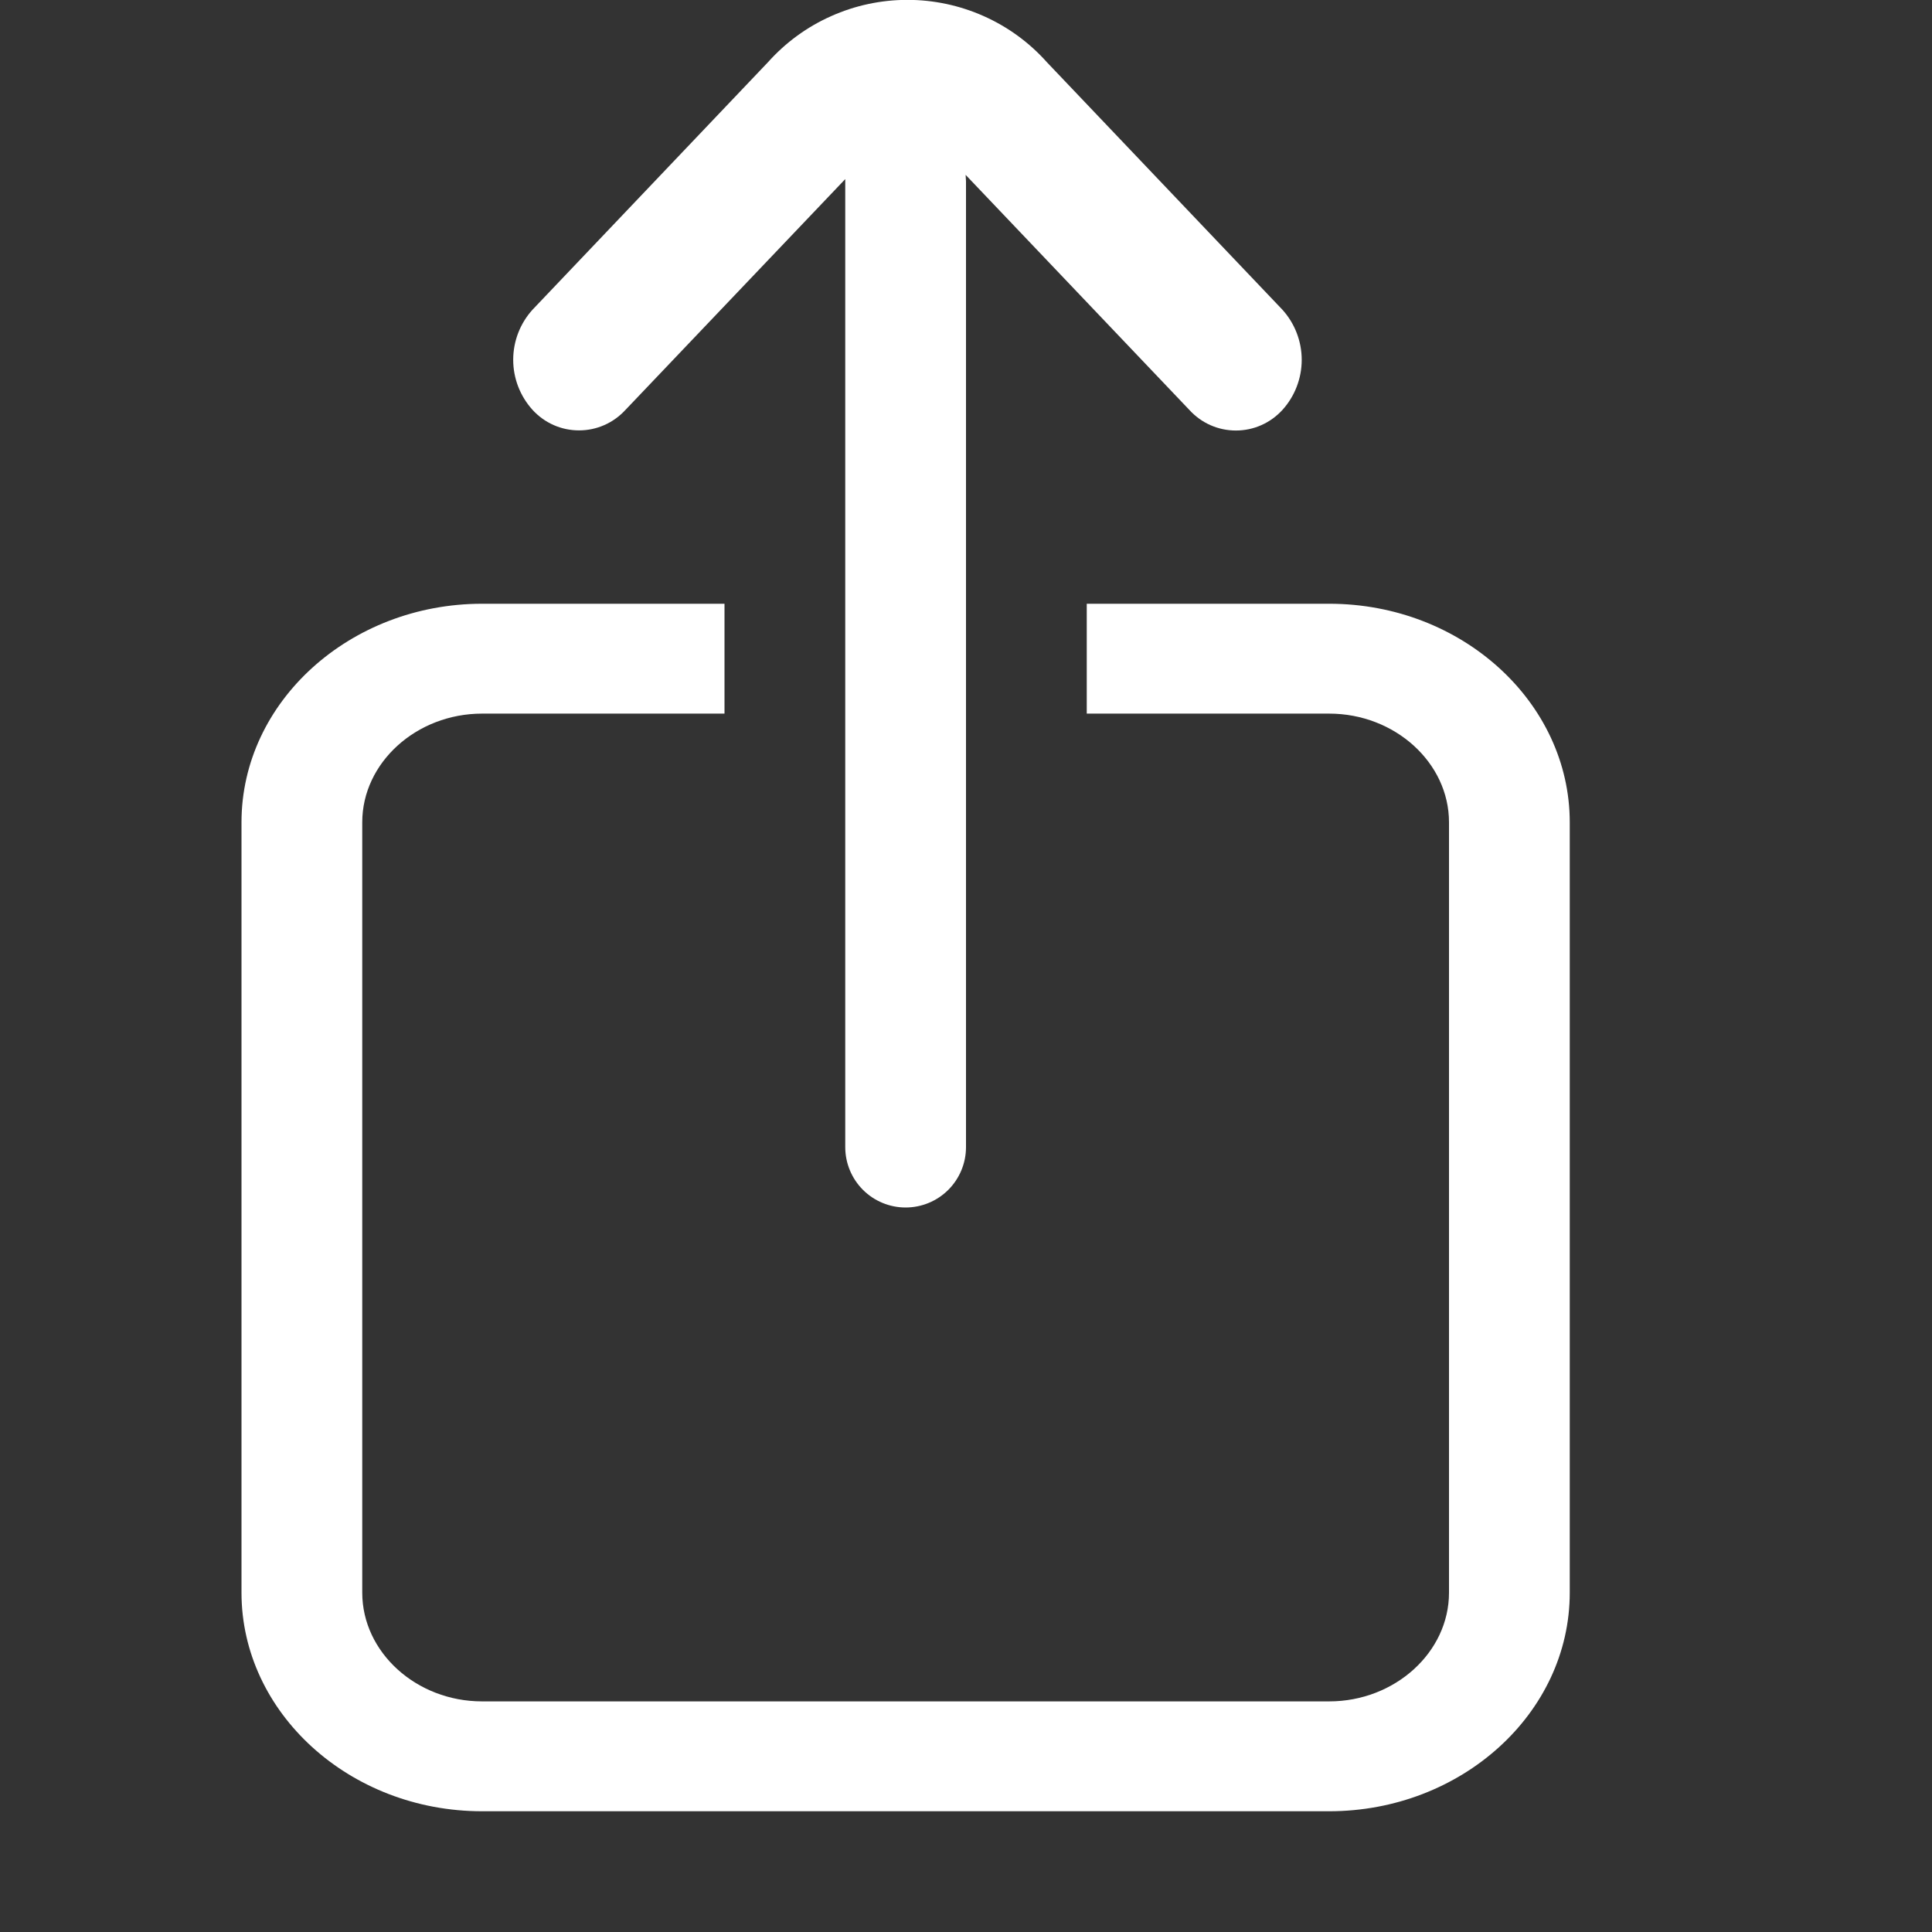 <svg width="30" height="30" viewBox="0 0 30 30" fill="none" xmlns="http://www.w3.org/2000/svg">
<rect x="0" y="0" width="30" height="30" fill="#333333" stroke="none"/>
<g id="oui:share" clip-path="url(#clip0_882_800)">
<path id="Vector" d="M5.625 12.769V24.731C5.625 25.656 6.465 26.419 7.485 26.419H20.64C21.658 26.419 22.5 25.658 22.5 24.731V12.769C22.5 11.844 21.66 11.081 20.64 11.081H7.485C6.467 11.081 5.625 11.843 5.625 12.769ZM11.25 9.375V11.081H16.875V9.375H20.64C22.703 9.375 24.375 10.909 24.375 12.769V24.731C24.375 26.606 22.688 28.125 20.64 28.125H7.485C5.423 28.125 3.75 26.591 3.75 24.731V12.769C3.75 10.894 5.438 9.375 7.485 9.375H11.25ZM14.994 2.715L15 2.813V17.813C15 18.061 14.901 18.3 14.725 18.476C14.55 18.651 14.311 18.75 14.062 18.75C13.814 18.75 13.575 18.651 13.4 18.476C13.224 18.3 13.125 18.061 13.125 17.813V2.781L9.713 6.364C9.621 6.464 9.51 6.545 9.385 6.6C9.261 6.655 9.127 6.683 8.991 6.683C8.855 6.683 8.72 6.655 8.596 6.6C8.472 6.545 8.36 6.464 8.269 6.364C8.076 6.151 7.969 5.874 7.969 5.587C7.969 5.299 8.076 5.022 8.269 4.809L11.925 0.966C12.198 0.661 12.531 0.417 12.905 0.251C13.278 0.084 13.682 -0.002 14.091 -0.002C14.499 -0.002 14.903 0.084 15.277 0.251C15.65 0.417 15.984 0.661 16.256 0.966L19.913 4.809C20.106 5.022 20.213 5.3 20.213 5.588C20.213 5.875 20.106 6.153 19.913 6.366C19.821 6.466 19.71 6.547 19.585 6.602C19.461 6.657 19.327 6.685 19.191 6.685C19.055 6.685 18.92 6.657 18.796 6.602C18.672 6.547 18.56 6.466 18.469 6.366L14.994 2.715Z" fill="white"/>
</g>
<defs>
<clipPath id="clip0_882_800">
<rect width="30" height="30" fill="white"/>
</clipPath>
</defs>
</svg>
